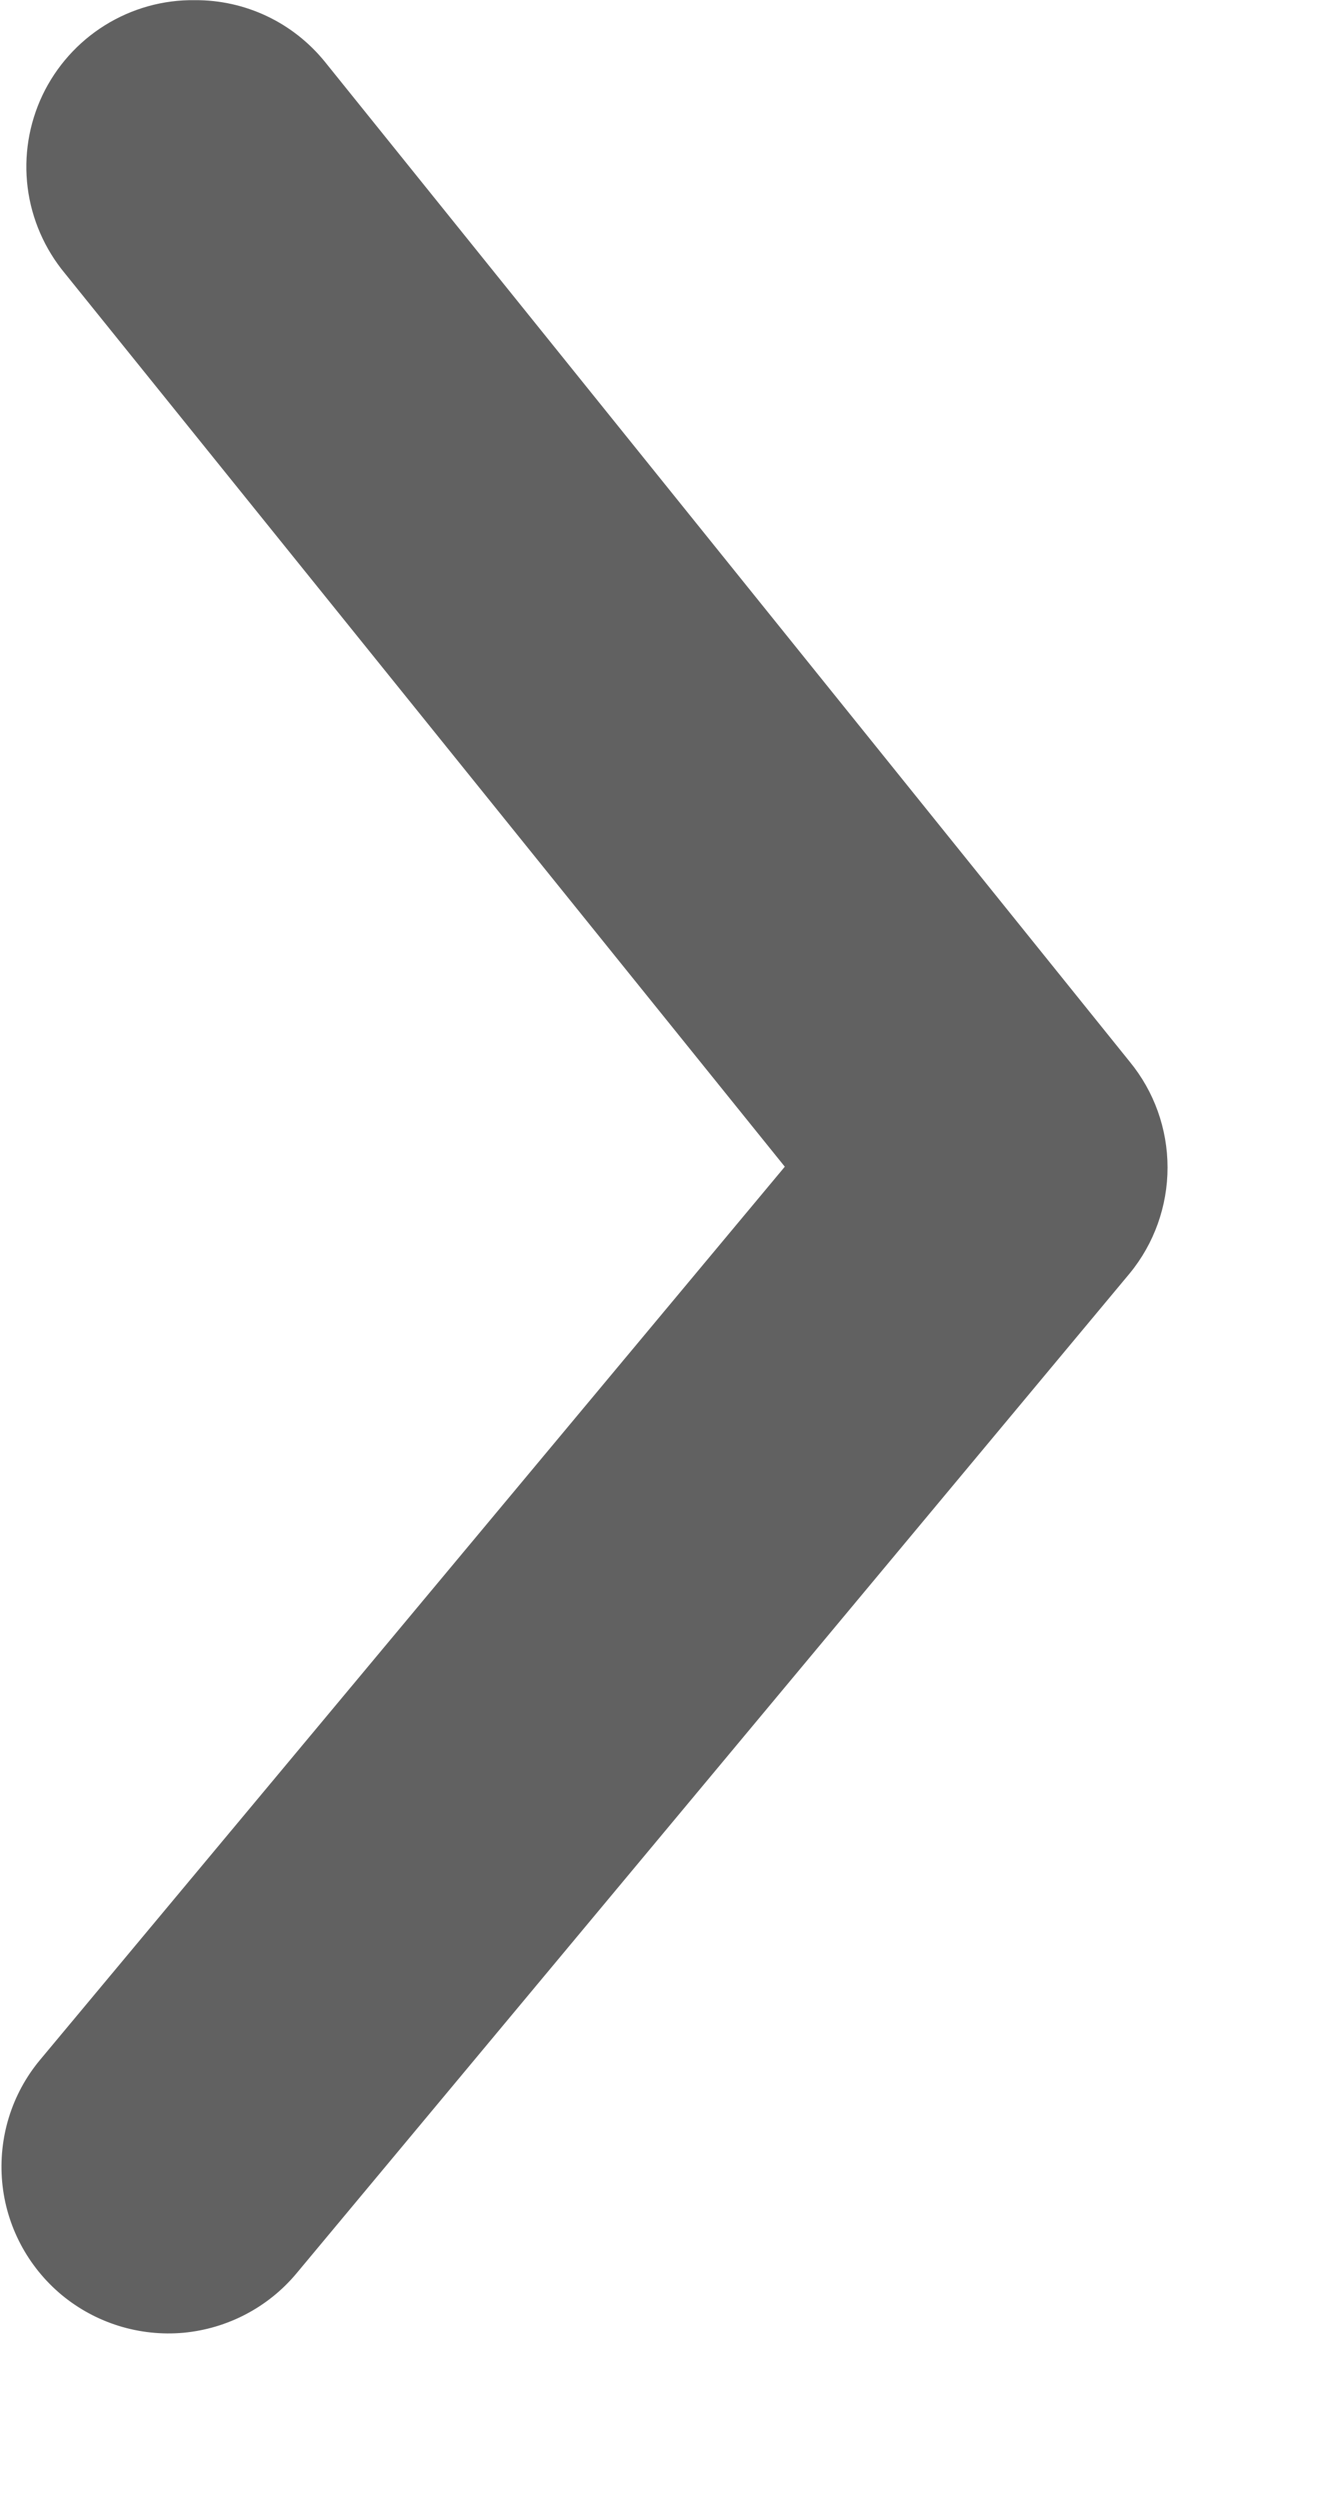 <svg width="8" height="15" viewBox="0 0 8 15" fill="none" xmlns="http://www.w3.org/2000/svg">
<path d="M1.17 0.001C1.319 0 1.467 0.033 1.602 0.097C1.737 0.161 1.856 0.255 1.95 0.371L6.78 6.371C6.927 6.55 7.007 6.774 7.007 7.006C7.007 7.237 6.927 7.462 6.78 7.641L1.78 13.641C1.61 13.845 1.366 13.973 1.102 13.998C0.837 14.022 0.574 13.94 0.37 13.771C0.166 13.601 0.037 13.357 0.013 13.093C-0.011 12.828 0.07 12.565 0.24 12.361L4.71 7.001L0.39 1.641C0.268 1.494 0.19 1.315 0.166 1.126C0.142 0.936 0.173 0.744 0.255 0.571C0.337 0.399 0.467 0.253 0.629 0.152C0.791 0.051 0.979 -0.002 1.17 0.001Z" fill="#616161"/>
</svg>
